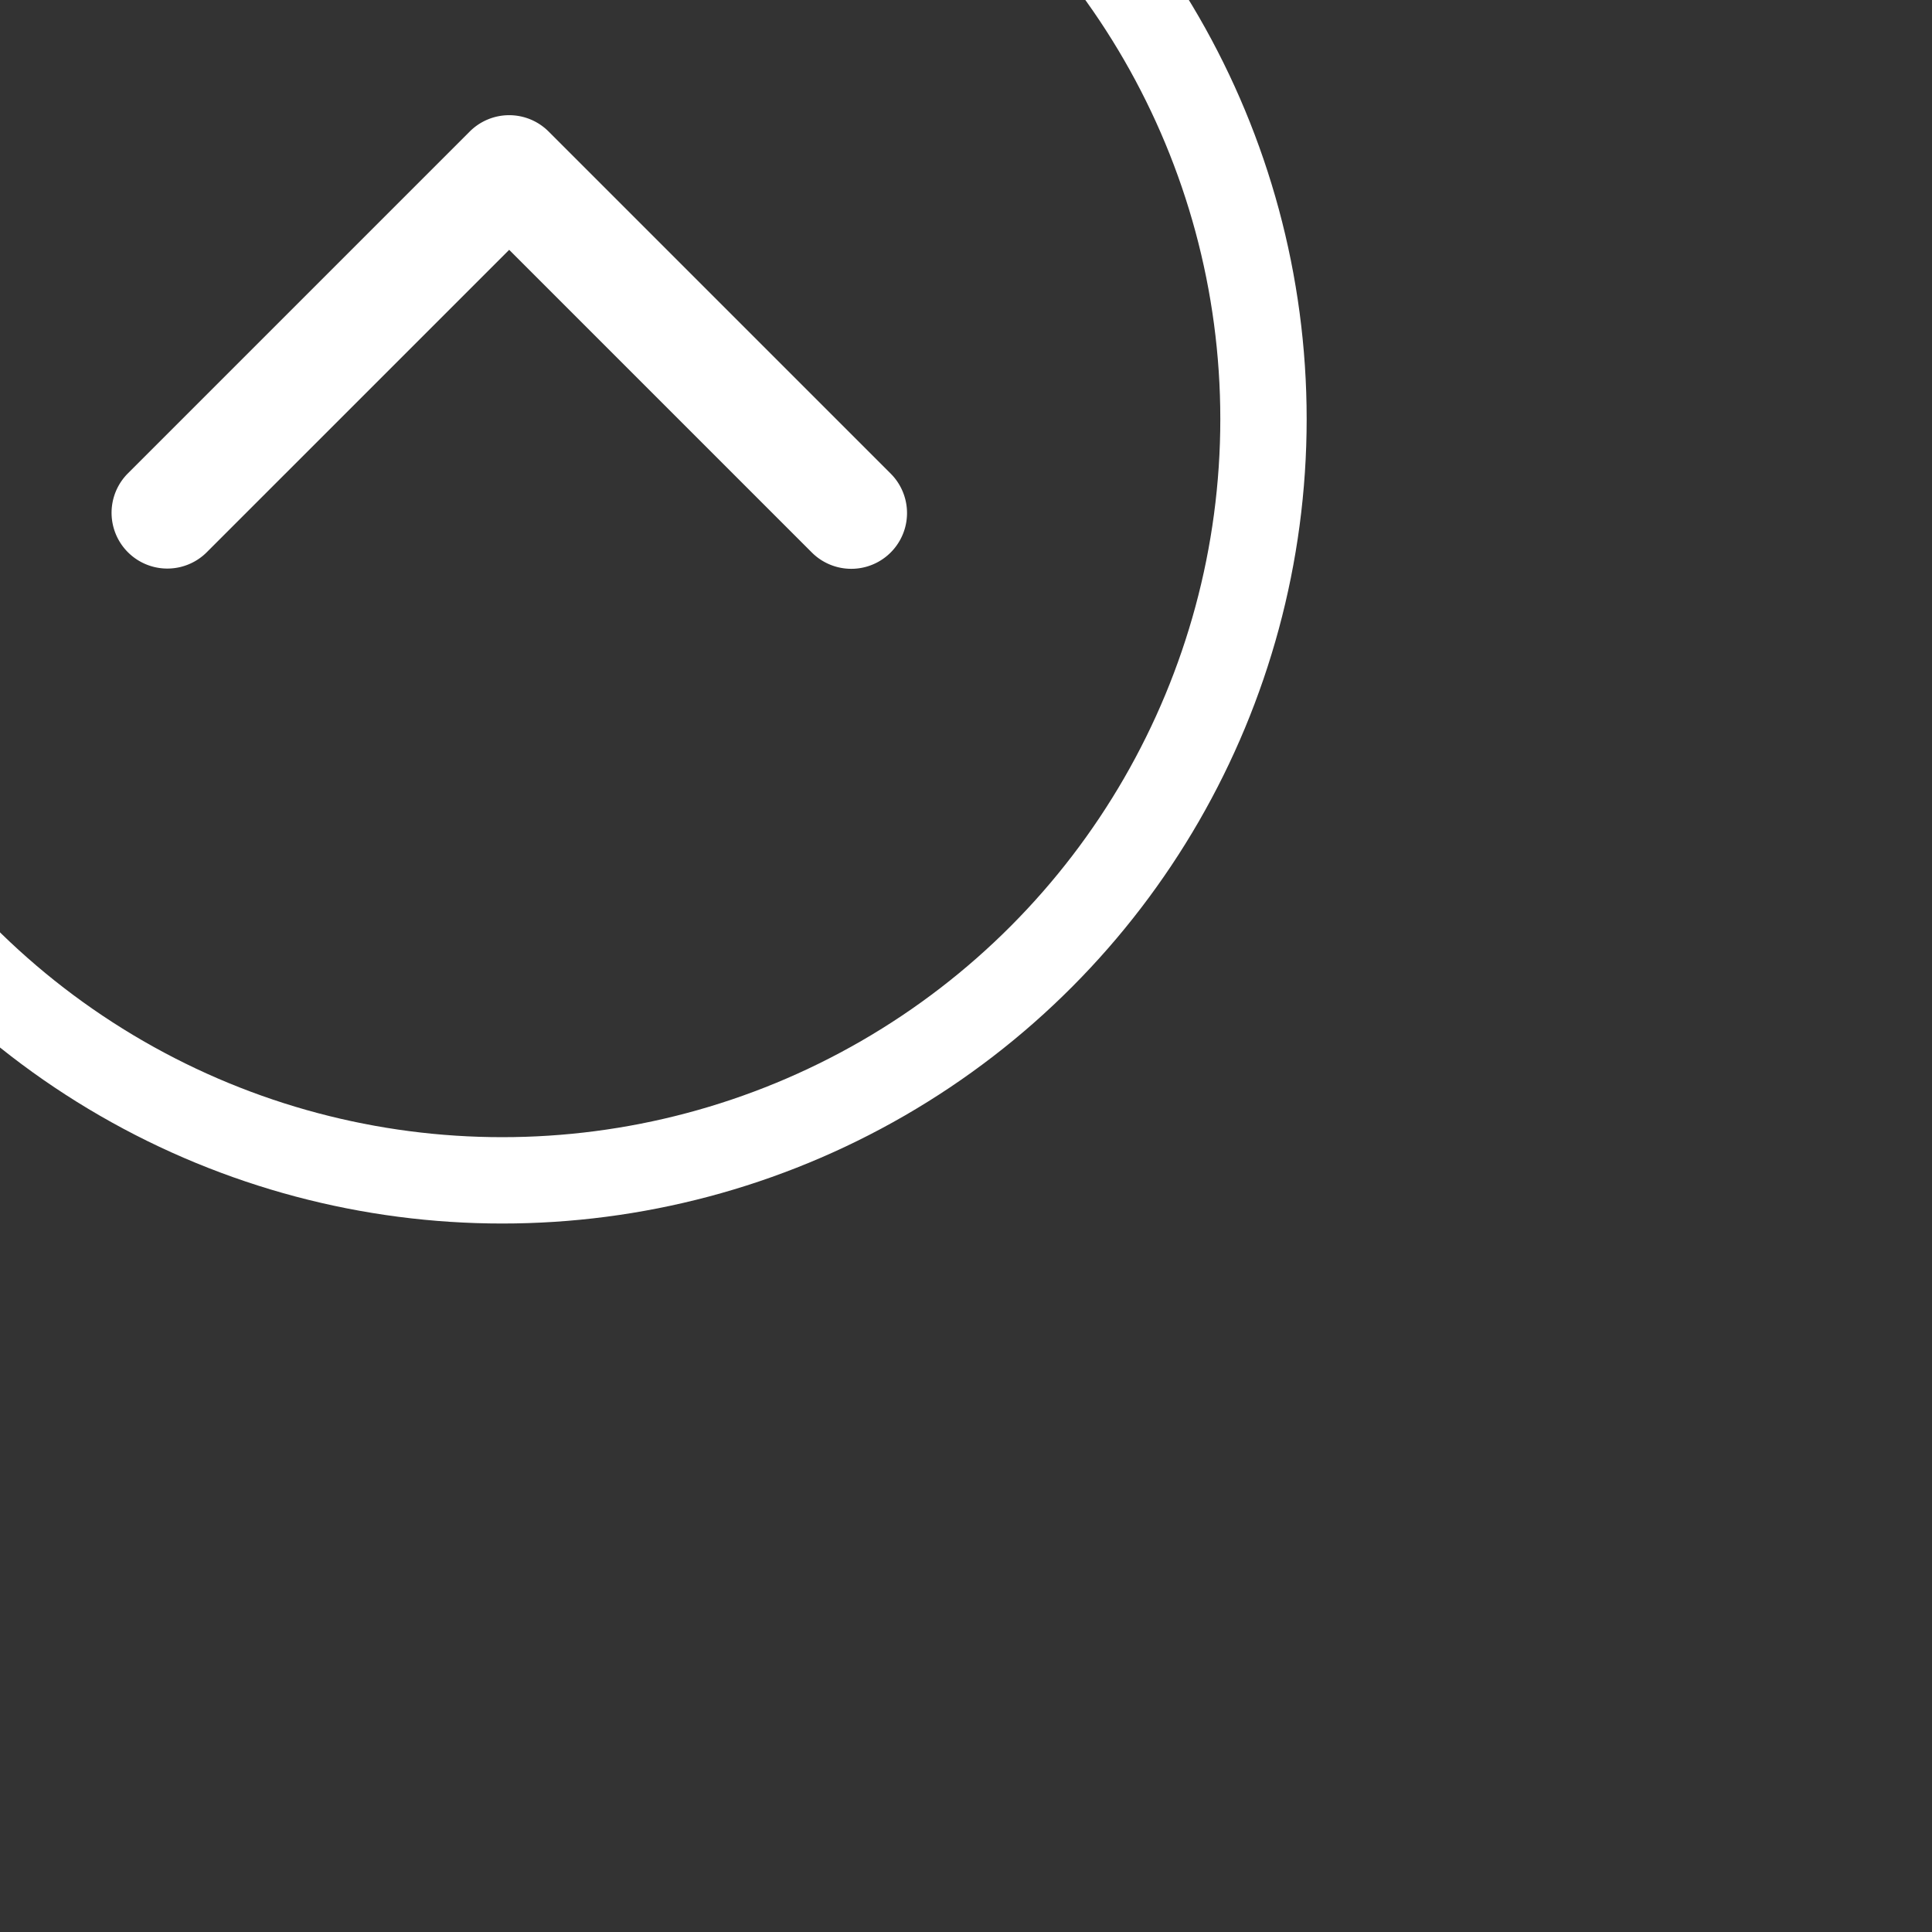 <svg xmlns="http://www.w3.org/2000/svg" xmlns:xlink="http://www.w3.org/1999/xlink" viewBox="0 0 179 179"><rect x="0" y="0" width="179" height="179" fill="#333333" stroke="none"/><defs><style>.a,.c{fill:#fff;}.a{opacity:0.534;}.b{clip-path:url(#a);}.d,.f{fill:none;}.d{stroke:#fff;stroke-width:8px;}.e{stroke:none;}</style><clipPath id="a"><rect class="a" width="179" height="179" transform="translate(139 856)"/></clipPath></defs><g class="b" transform="translate(-139 -856)"><g transform="translate(-108 -121.703)"><g transform="translate(257.285 1030.433) rotate(-90)"><path class="c" d="M40.545,40.543,8.82,72.267A5.167,5.167,0,0,1,1.513,64.96L29.584,36.89,1.514,8.82A5.167,5.167,0,0,1,8.821,1.514L40.545,33.238a5.166,5.166,0,0,1,0,7.305Z" transform="translate(0 0)"/></g><g class="d" transform="translate(219 942)"><circle class="e" cx="74.531" cy="74.531" r="74.531"/><circle class="f" cx="74.531" cy="74.531" r="70.531"/></g></g></g></svg>